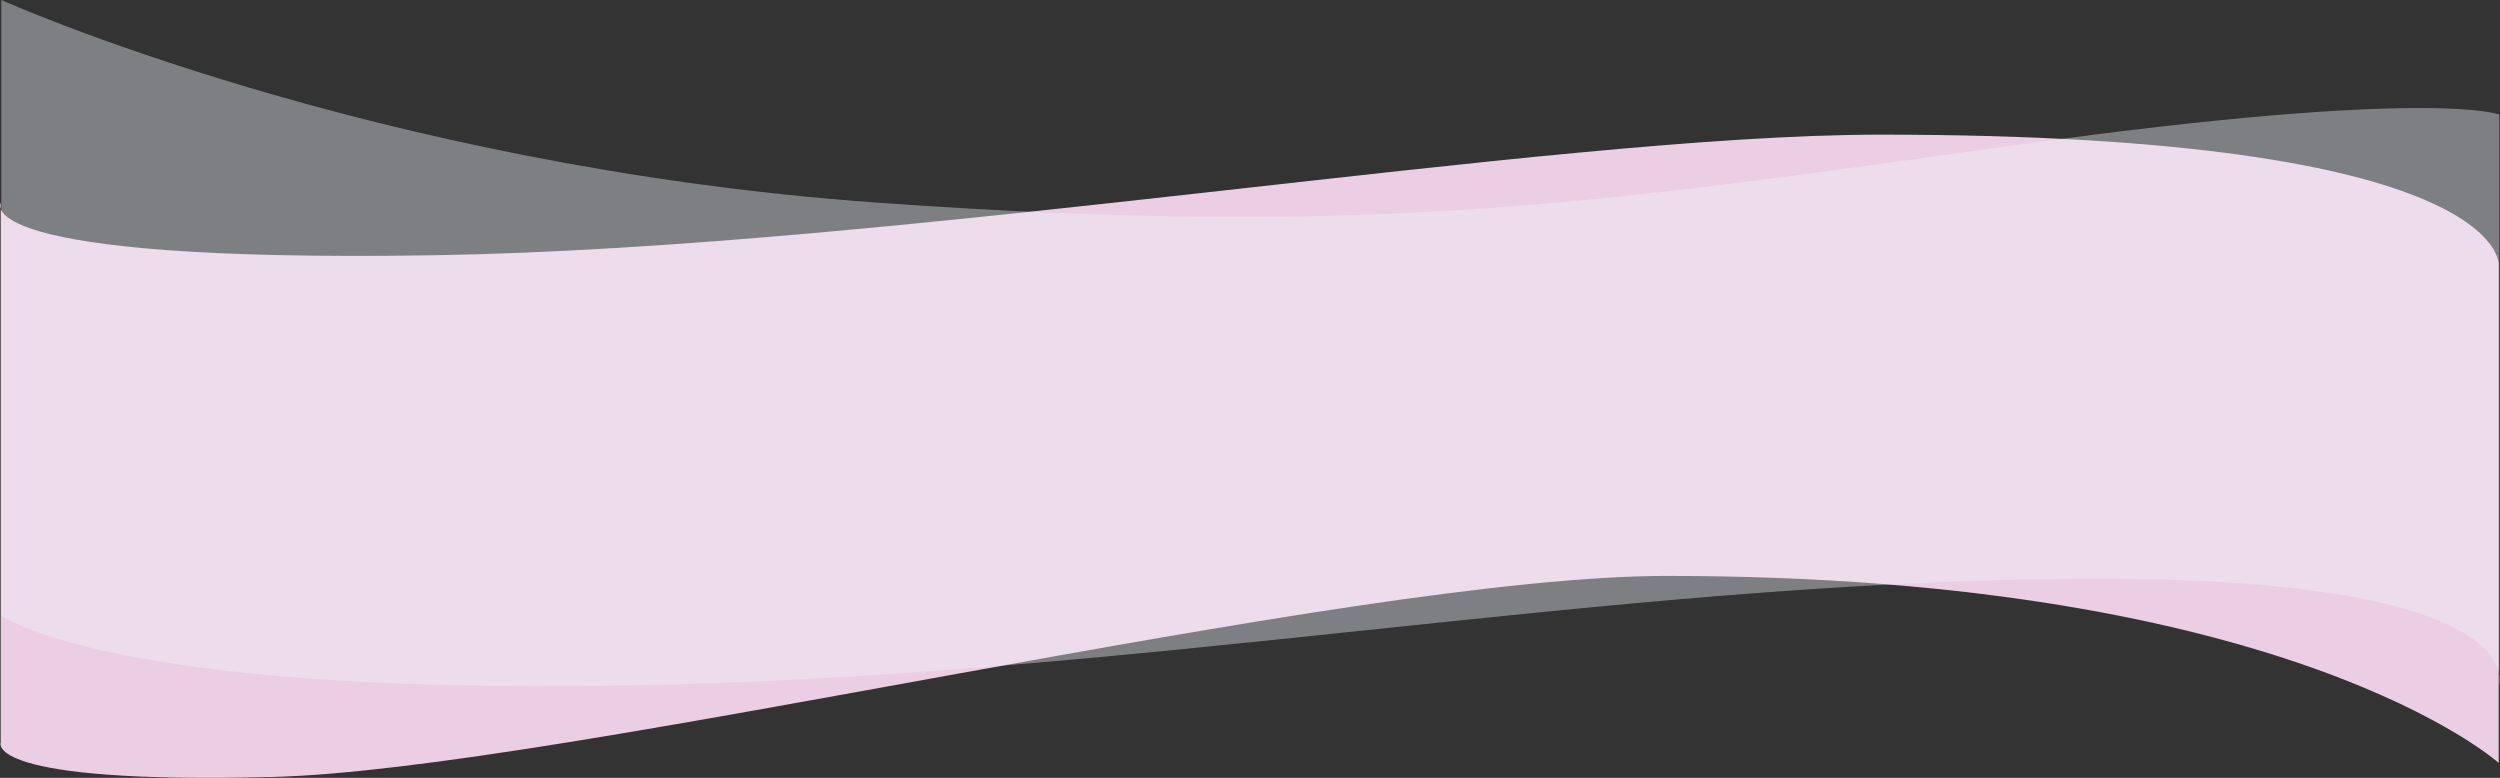 <svg xmlns="http://www.w3.org/2000/svg" width="1921.531" height="597.86" viewBox="0 0 1921.531 597.86"><rect x="0" y="0" width="1921.531" height="597.86" fill="#333333" stroke="none"/><defs><style>.a{fill:#eccee4;}.b{fill:#eef0f8;opacity:0.404;}</style></defs><g transform="translate(0 -4034)"><path class="a" d="M1920,457.729s-159.5-143.739-639.5-143.739C1034.254,313.99,430.42,463,208.335,468.547S0,442.127,0,442.127V27.077s-28.54,46.181,332.71,40.45S1189.64-25.168,1445-25.168c480,0,475,99.659,475,99.659Z" transform="translate(0.533 4162.667)"/><path class="b" d="M-.534-230.77s284.361,127.9,672.2,155.677,560.625-.406,879.153-44.567,368.648-23.03,368.648-23.03V296.148s28.54-85.81-332.71-82.041S875.464,289.05,478.641,296.148-.534,242.5-.534,242.5Z" transform="translate(1.533 4264.77)"/></g></svg>